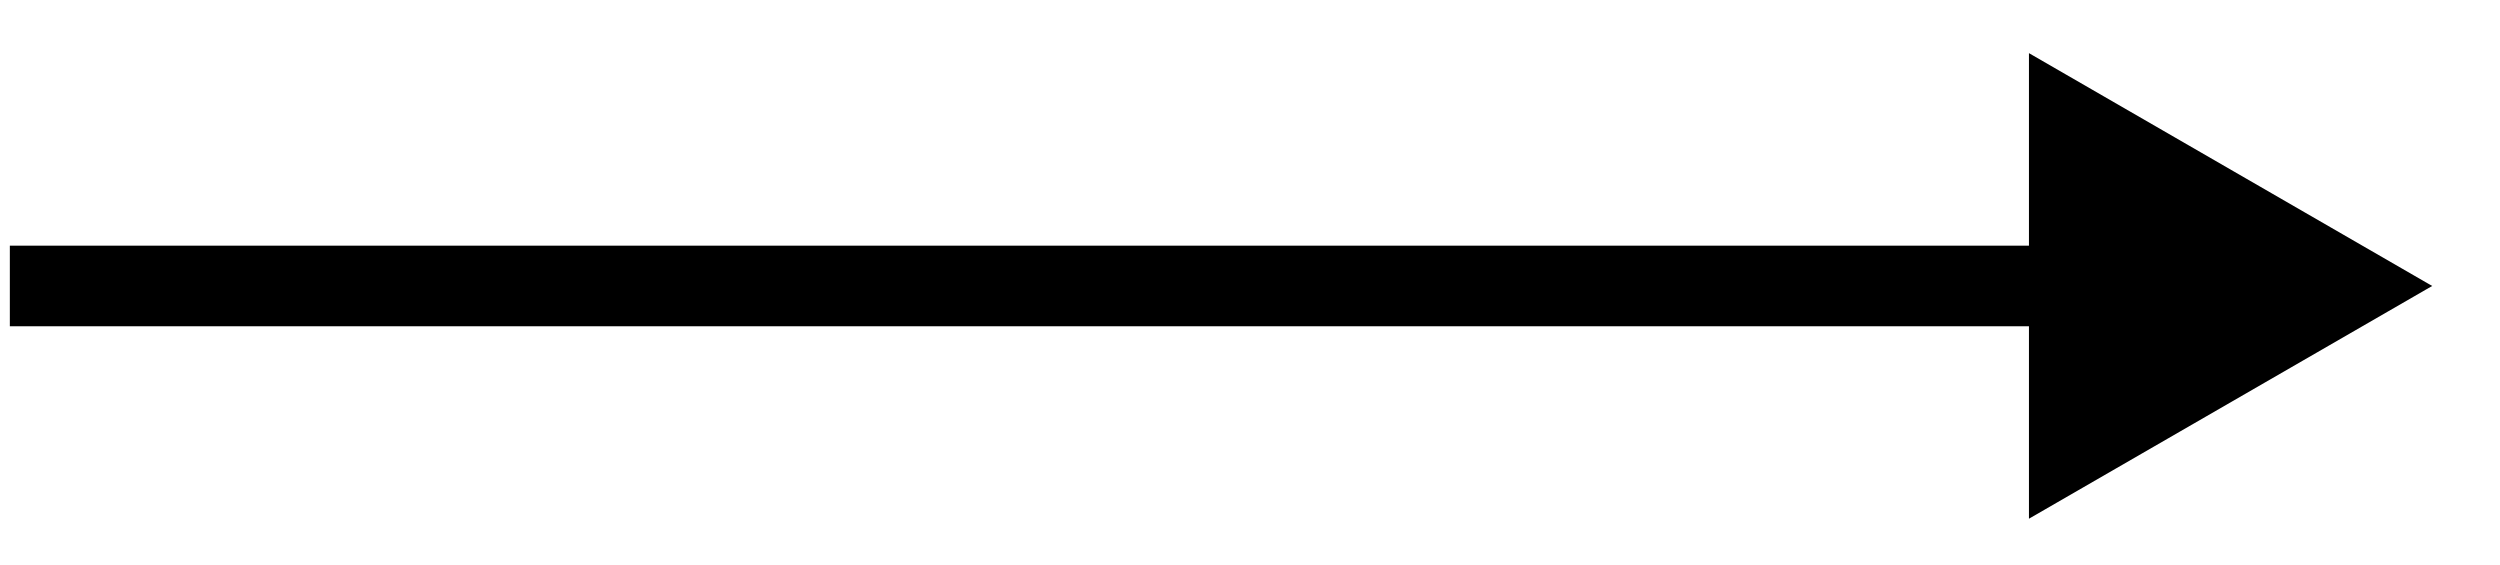<svg width="31" height="7" viewBox="0 0 31 7" fill="none" xmlns="http://www.w3.org/2000/svg">
<path d="M30.159 3.546L25.159 0.659V6.432L30.159 3.546ZM0.122 4.046H25.659V3.046H0.122V4.046Z" fill="black"/>
</svg>
